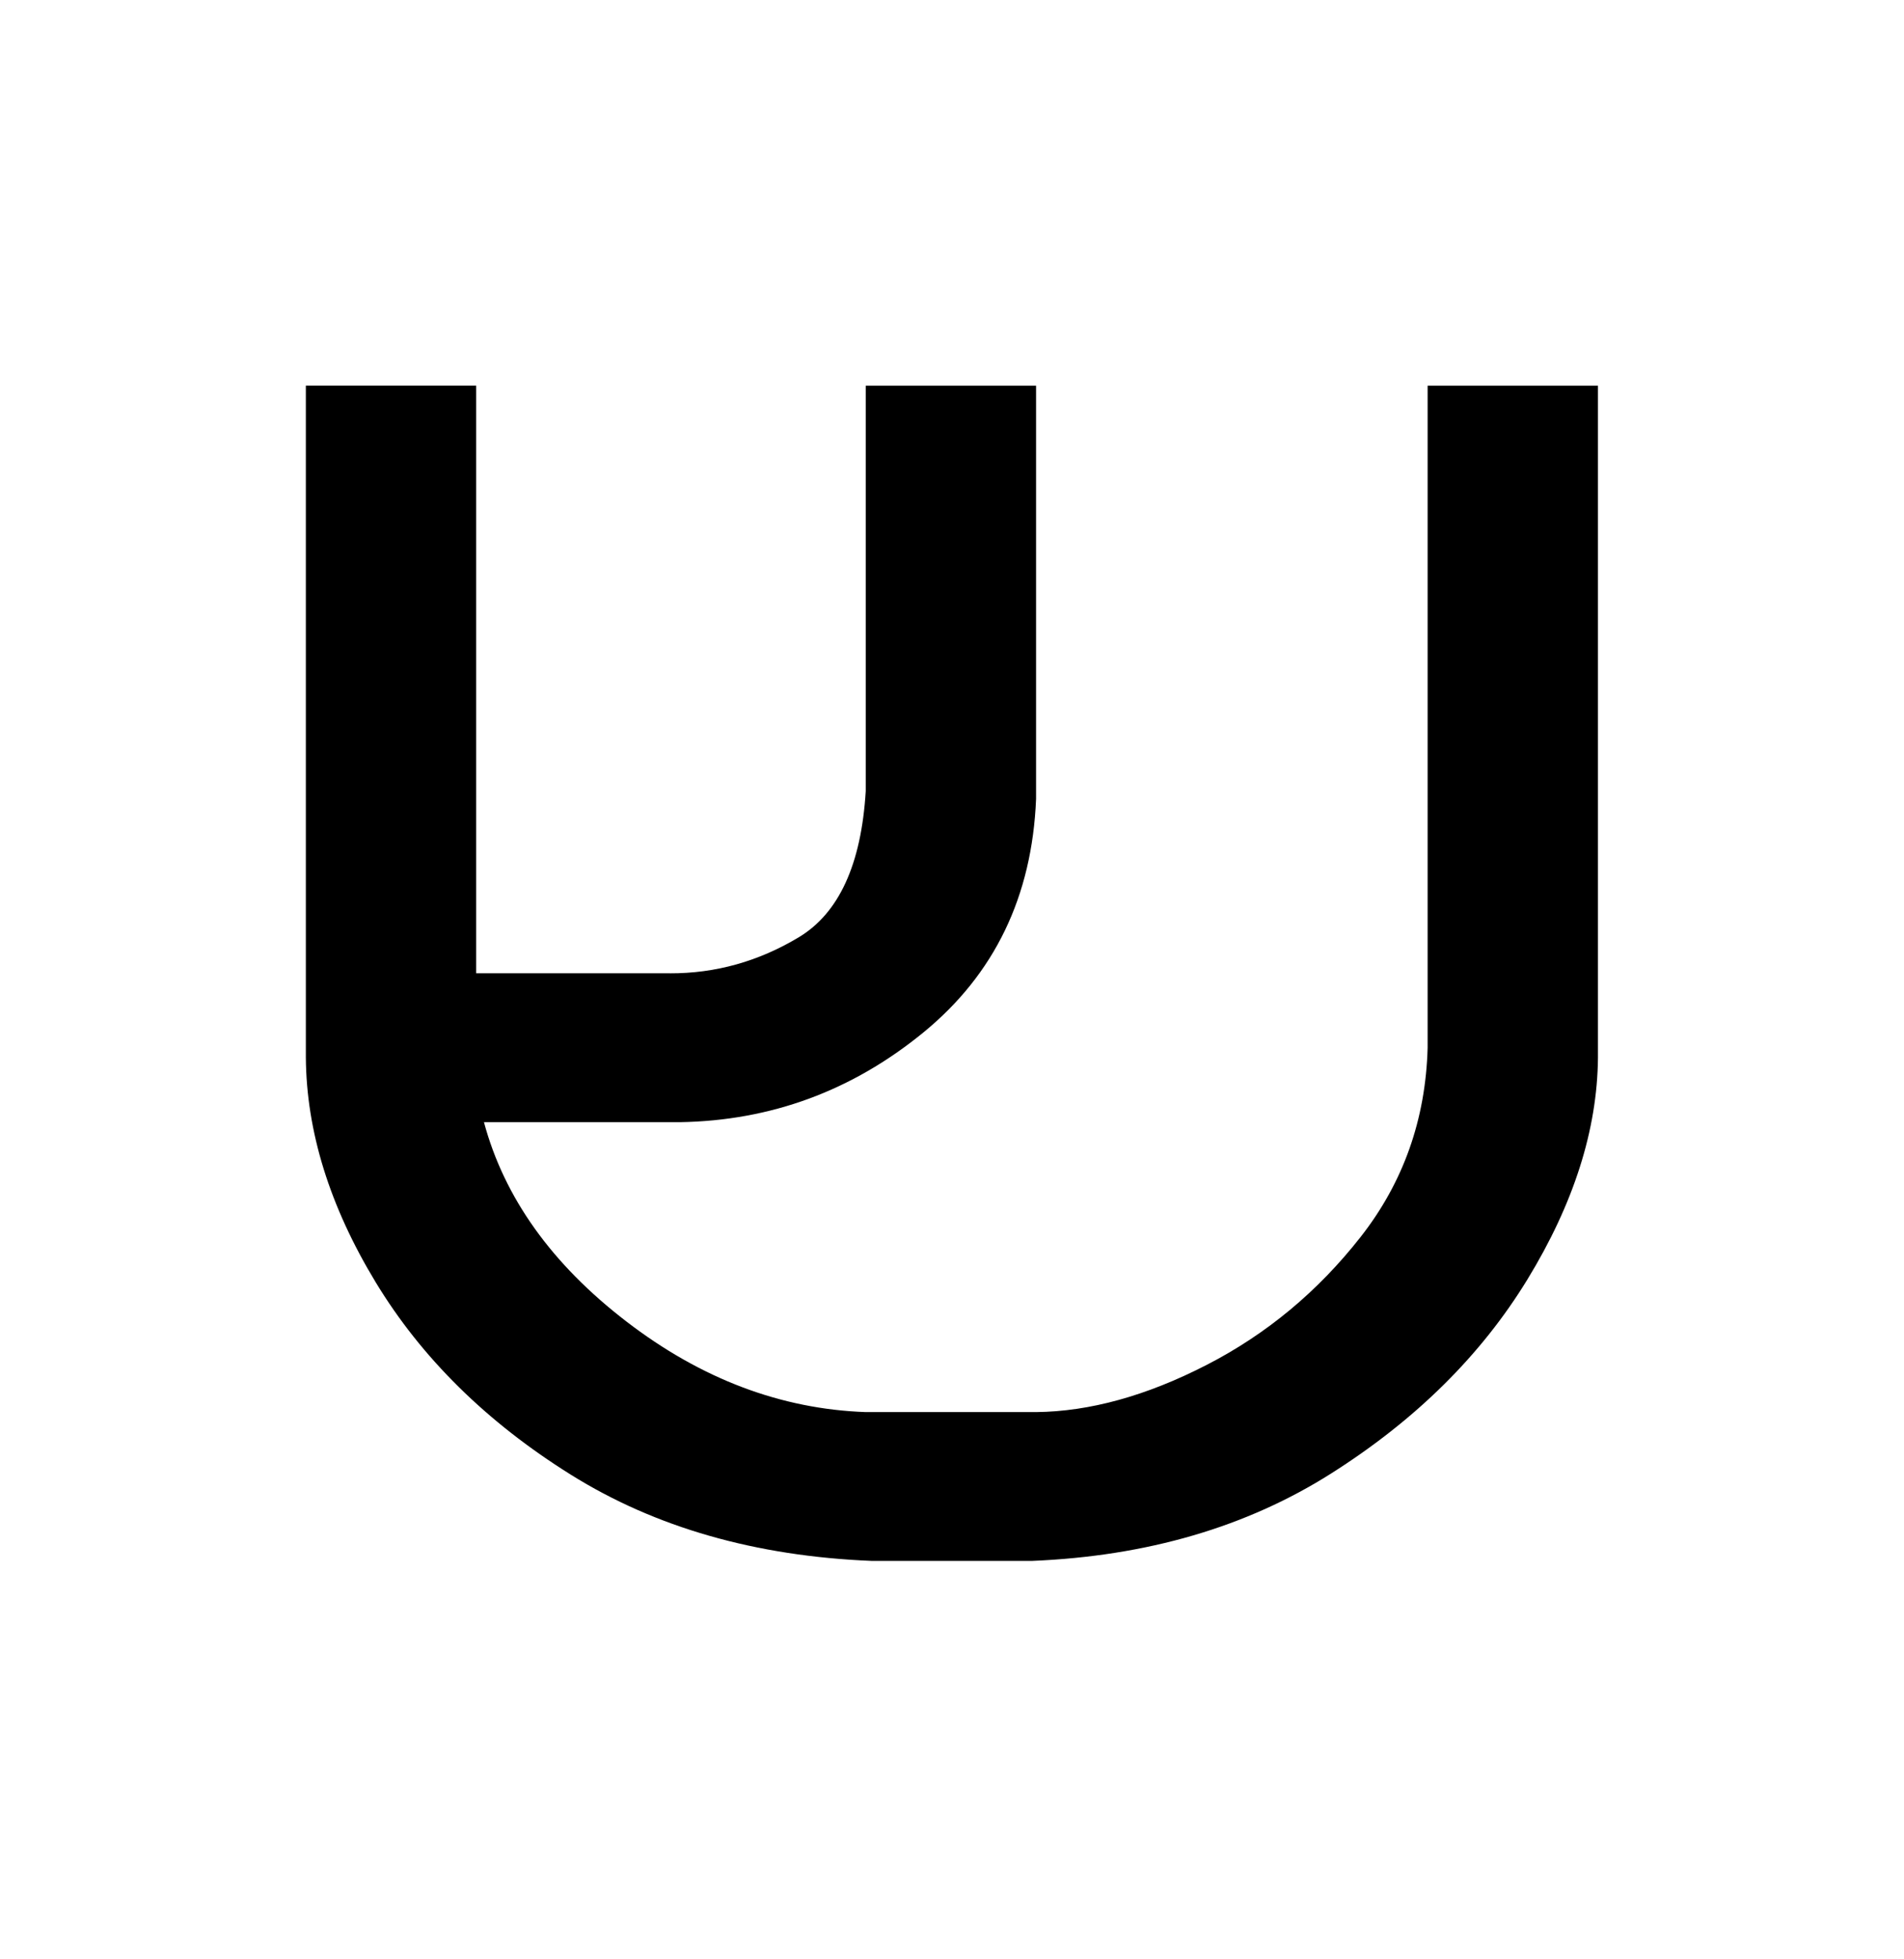 <?xml version="1.0" encoding="UTF-8" standalone="no"?>
<!-- Created with Inkscape (http://www.inkscape.org/) -->
<svg xmlns:dc="http://purl.org/dc/elements/1.1/" xmlns:cc="http://creativecommons.org/ns#" xmlns:rdf="http://www.w3.org/1999/02/22-rdf-syntax-ns#" xmlns:svg="http://www.w3.org/2000/svg" xmlns="http://www.w3.org/2000/svg" version="1.1" width="31.12" height="32" id="svg3675">
  <defs id="defs3677"/>
  <g transform="translate(-53.012,-500.676)" id="layer1">
    <g id="text3065" style="font-size:32px;font-style:normal;font-variant:normal;font-weight:normal;font-stretch:normal;text-align:center;line-height:125%;letter-spacing:0px;word-spacing:0px;text-anchor:middle;fill:#000000;fill-opacity:1;stroke:none;font-family:FreeSans;-inkscape-font-specification:FreeSans">
      <path d="m 63.963,516.576 -3.168,0 0,-9.6 -2.784,0 0,10.976 c 0.009,1.207 0.389,2.43 1.139,3.668 0.75,1.238 1.815,2.288 3.194,3.149 1.379,0.861 3.018,1.33 4.915,1.407 l 2.624,0 c 1.877,-0.078 3.506,-0.554 4.886,-1.428 1.381,-0.874 2.45,-1.93 3.208,-3.17 0.758,-1.24 1.143,-2.448 1.153,-3.625 l 0,-10.976 -2.784,0 0,10.816 c -0.032,1.172 -0.398,2.203 -1.097,3.093 -0.699,0.891 -1.539,1.588 -2.52,2.091 -0.98,0.503 -1.908,0.759 -2.783,0.768 l -2.784,0 c -1.388,-0.049 -2.692,-0.543 -3.912,-1.48 -1.22,-0.937 -1.996,-2.023 -2.328,-3.256 l 3.2,0 c 1.489,-0.024 2.815,-0.512 3.98,-1.464 1.165,-0.952 1.779,-2.224 1.844,-3.816 l 0,-6.752 -2.784,0 0,6.624 c -0.073,1.198 -0.439,1.994 -1.096,2.388 -0.657,0.394 -1.359,0.59 -2.104,0.588 z" id="path2985"/>
    </g>
  </g>
</svg>